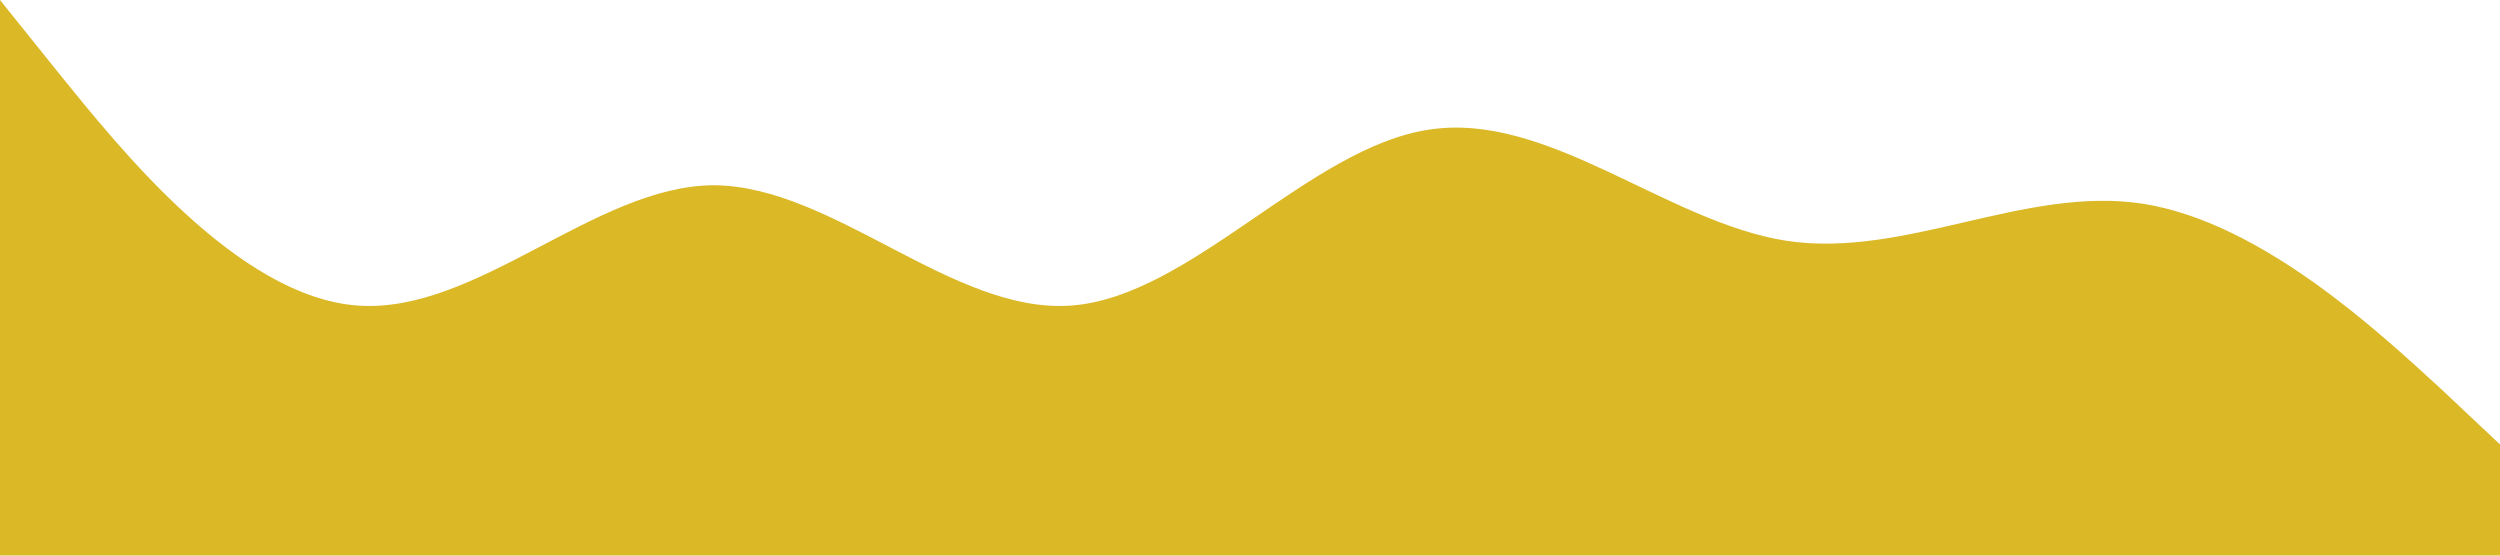 <?xml version="1.0" standalone="no"?><svg xmlns="http://www.w3.org/2000/svg" viewBox="0 0 1440 320"><path fill="#dbb826" fill-opacity="1" d="M0,0L34.3,42.7C68.6,85,137,171,206,176C274.3,181,343,107,411,106.7C480,107,549,181,617,176C685.7,171,754,85,823,74.7C891.4,64,960,128,1029,138.7C1097.1,149,1166,107,1234,117.3C1302.9,128,1371,192,1406,224L1440,256L1440,320L1405.7,320C1371.4,320,1303,320,1234,320C1165.7,320,1097,320,1029,320C960,320,891,320,823,320C754.3,320,686,320,617,320C548.6,320,480,320,411,320C342.9,320,274,320,206,320C137.1,320,69,320,34,320L0,320Z"></path></svg>